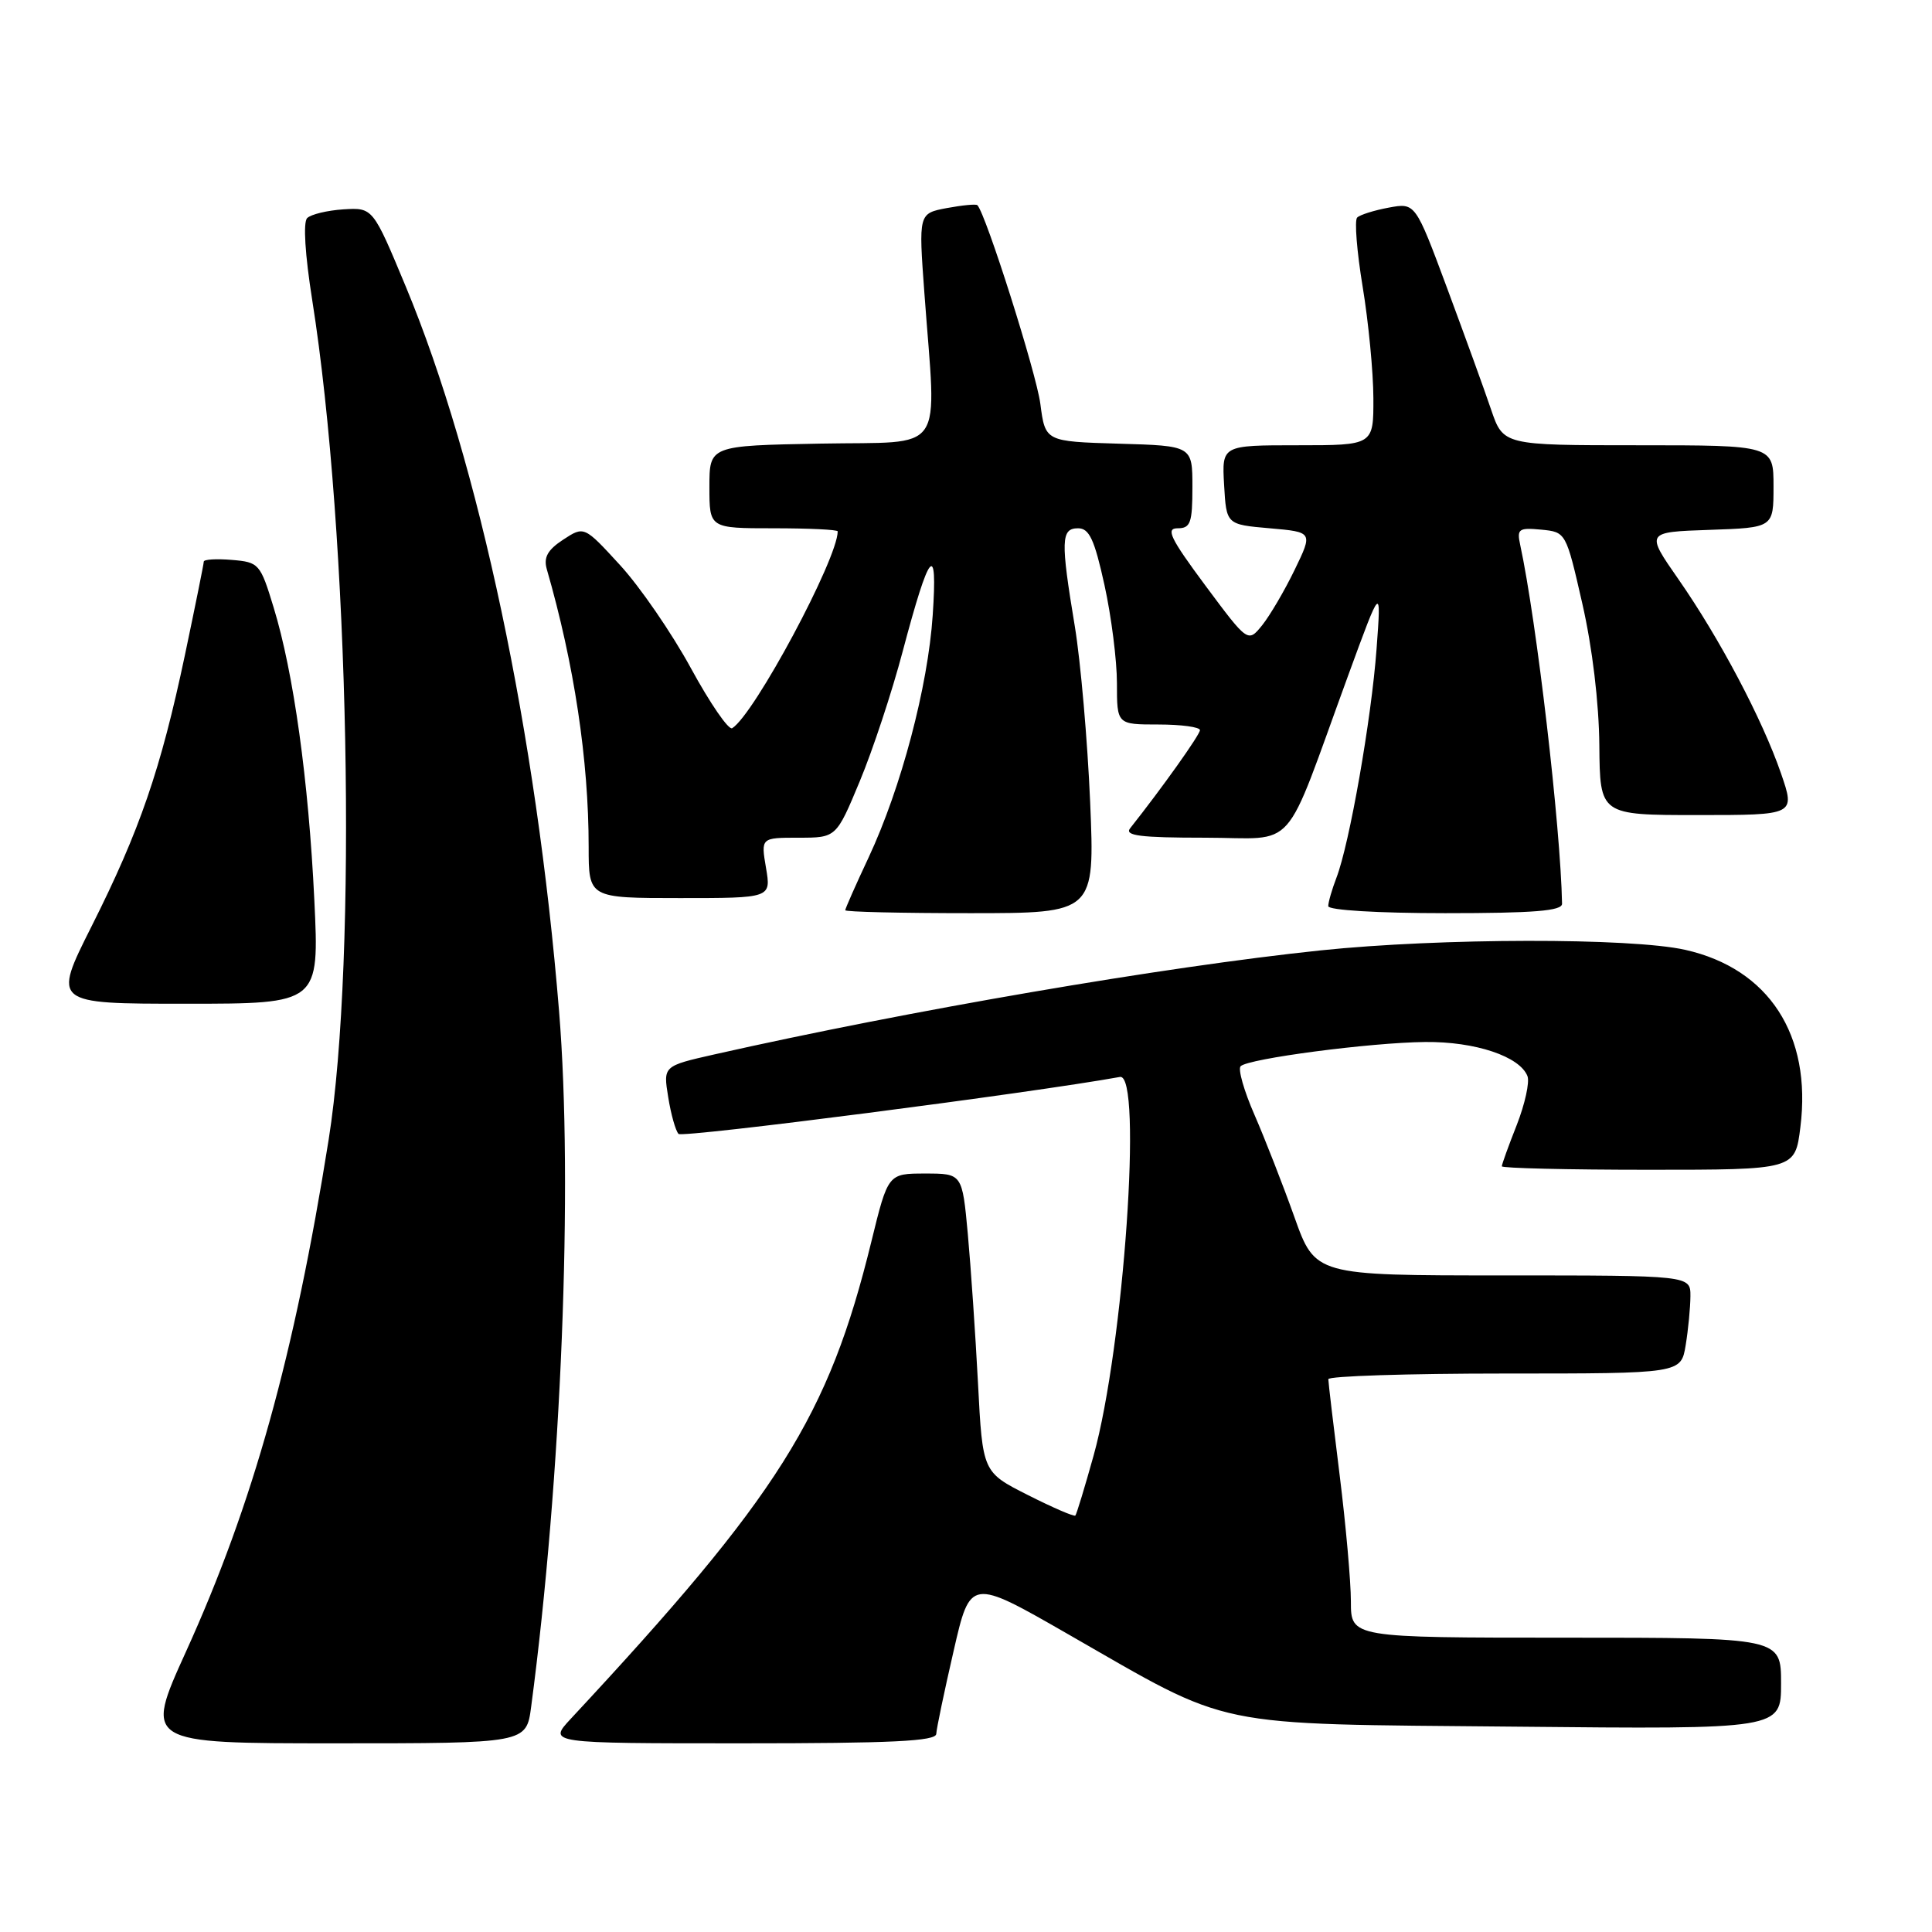 <?xml version="1.0" encoding="UTF-8" standalone="no"?>
<!DOCTYPE svg PUBLIC "-//W3C//DTD SVG 1.1//EN" "http://www.w3.org/Graphics/SVG/1.1/DTD/svg11.dtd" >
<svg xmlns="http://www.w3.org/2000/svg" xmlns:xlink="http://www.w3.org/1999/xlink" version="1.1" viewBox="0 0 256 256">
 <g >
 <path fill="currentColor"
d=" M 70.38 226.16 C 74.39 195.95 75.96 156.95 74.08 134.00 C 71.09 97.29 63.48 61.32 53.78 38.00 C 49.41 27.50 49.41 27.50 45.51 27.74 C 43.37 27.88 41.20 28.40 40.70 28.90 C 40.15 29.45 40.42 33.76 41.37 39.76 C 46.28 70.76 47.38 126.88 43.55 151.00 C 39.00 179.62 33.52 199.32 24.63 218.88 C 19.13 231.00 19.13 231.00 44.44 231.00 C 69.74 231.00 69.74 231.00 70.38 226.16 Z  M 124.06 229.75 C 124.09 229.06 125.12 224.14 126.35 218.80 C 128.57 209.10 128.57 209.10 141.53 216.54 C 163.51 229.14 159.90 228.40 200.75 228.79 C 236.00 229.14 236.00 229.14 236.00 223.07 C 236.00 217.00 236.00 217.00 207.50 217.00 C 179.00 217.00 179.00 217.00 179.00 212.21 C 179.00 209.58 178.33 202.04 177.51 195.46 C 176.69 188.88 176.01 183.16 176.01 182.75 C 176.00 182.34 186.52 182.00 199.37 182.00 C 222.74 182.00 222.74 182.00 223.36 178.25 C 223.70 176.19 223.98 173.26 223.99 171.75 C 224.00 169.00 224.00 169.00 199.13 169.00 C 174.27 169.00 174.27 169.00 171.51 161.25 C 169.99 156.99 167.61 150.90 166.23 147.73 C 164.84 144.56 164.01 141.65 164.39 141.28 C 165.40 140.27 181.59 138.14 188.85 138.07 C 195.47 138.00 201.39 139.98 202.40 142.60 C 202.70 143.39 202.06 146.30 200.98 149.06 C 199.89 151.82 199.00 154.28 199.00 154.54 C 199.00 154.79 207.74 155.00 218.43 155.00 C 237.86 155.00 237.86 155.00 238.56 149.35 C 240.09 137.14 234.38 128.35 223.31 125.86 C 216.10 124.24 190.84 124.28 175.00 125.93 C 154.18 128.11 120.41 133.91 94.68 139.71 C 87.87 141.25 87.87 141.25 88.54 145.37 C 88.90 147.64 89.52 149.84 89.91 150.25 C 90.42 150.80 136.72 144.82 148.40 142.70 C 151.43 142.15 148.90 178.54 144.91 192.86 C 143.74 197.06 142.65 200.64 142.49 200.82 C 142.33 200.99 139.50 199.77 136.20 198.10 C 130.20 195.07 130.20 195.07 129.59 183.29 C 129.25 176.80 128.64 167.90 128.24 163.50 C 127.50 155.50 127.50 155.50 122.59 155.50 C 117.67 155.50 117.67 155.50 115.46 164.52 C 109.77 187.73 103.23 198.11 75.63 227.75 C 72.61 231.00 72.61 231.00 98.30 231.00 C 118.16 231.00 124.01 230.72 124.06 229.75 Z  M 41.65 119.25 C 40.89 103.42 38.90 89.12 36.26 80.50 C 34.49 74.68 34.32 74.49 30.71 74.19 C 28.67 74.02 27.00 74.12 27.00 74.42 C 27.00 74.72 25.87 80.30 24.50 86.81 C 21.30 101.95 18.53 110.02 12.13 122.75 C 6.98 133.00 6.98 133.00 24.64 133.00 C 42.31 133.00 42.31 133.00 41.65 119.25 Z  M 144.45 106.25 C 144.10 98.14 143.19 87.67 142.42 83.00 C 140.53 71.62 140.58 70.00 142.85 70.00 C 144.33 70.00 145.02 71.47 146.35 77.53 C 147.26 81.67 148.00 87.52 148.00 90.53 C 148.00 96.00 148.00 96.00 153.50 96.00 C 156.53 96.00 159.00 96.34 159.00 96.75 C 158.99 97.37 153.98 104.41 149.75 109.75 C 148.97 110.73 151.07 111.00 159.66 111.00 C 172.11 111.00 169.84 113.57 178.64 89.50 C 183.03 77.50 183.03 77.50 182.40 86.00 C 181.72 95.24 178.82 111.81 177.08 116.32 C 176.49 117.86 176.00 119.55 176.00 120.07 C 176.00 120.60 182.55 121.00 191.50 121.00 C 203.25 121.00 206.99 120.70 206.98 119.75 C 206.79 109.58 203.61 82.28 201.43 72.18 C 200.98 70.09 201.24 69.90 204.21 70.18 C 207.50 70.50 207.50 70.50 209.67 80.00 C 210.99 85.78 211.87 93.12 211.92 98.75 C 212.00 108.00 212.00 108.00 224.95 108.00 C 237.89 108.00 237.89 108.00 236.00 102.50 C 233.53 95.33 227.86 84.59 222.40 76.75 C 218.05 70.50 218.05 70.50 226.52 70.21 C 235.00 69.92 235.00 69.92 235.00 64.46 C 235.00 59.00 235.00 59.00 217.09 59.00 C 199.19 59.00 199.19 59.00 197.57 54.25 C 196.69 51.64 194.06 44.41 191.75 38.18 C 187.54 26.86 187.54 26.86 184.02 27.51 C 182.08 27.87 180.20 28.46 179.83 28.83 C 179.46 29.20 179.79 33.33 180.56 38.00 C 181.33 42.67 181.97 49.31 181.98 52.75 C 182.00 59.00 182.00 59.00 171.95 59.00 C 161.90 59.00 161.90 59.00 162.20 64.25 C 162.50 69.50 162.50 69.50 168.24 70.00 C 173.97 70.50 173.97 70.50 171.55 75.50 C 170.22 78.25 168.28 81.55 167.25 82.84 C 165.36 85.17 165.36 85.17 159.72 77.59 C 155.06 71.31 154.43 70.00 156.04 70.00 C 157.75 70.00 158.00 69.29 158.00 64.54 C 158.00 59.07 158.00 59.07 148.25 58.79 C 138.50 58.50 138.50 58.50 137.85 53.50 C 137.32 49.44 130.64 28.36 129.51 27.19 C 129.34 27.01 127.52 27.19 125.46 27.57 C 121.71 28.28 121.71 28.28 122.49 38.89 C 124.08 60.62 125.57 58.46 108.75 58.78 C 94.00 59.05 94.00 59.05 94.00 64.53 C 94.00 70.00 94.00 70.00 102.50 70.00 C 107.17 70.00 111.00 70.18 111.00 70.41 C 111.00 74.05 99.94 94.69 97.02 96.49 C 96.55 96.78 94.09 93.20 91.55 88.54 C 89.01 83.88 84.78 77.73 82.16 74.88 C 77.40 69.69 77.40 69.69 74.62 71.51 C 72.56 72.86 72.01 73.86 72.45 75.41 C 76.08 87.98 78.00 100.71 78.00 112.22 C 78.00 119.00 78.00 119.00 90.09 119.00 C 102.18 119.00 102.18 119.00 101.50 115.00 C 100.82 111.00 100.82 111.00 105.82 111.00 C 110.81 111.00 110.81 111.00 113.92 103.53 C 115.63 99.43 118.20 91.67 119.62 86.28 C 123.16 72.93 124.26 71.61 123.59 81.50 C 122.96 90.98 119.40 104.41 115.10 113.61 C 113.39 117.25 112.00 120.40 112.00 120.61 C 112.00 120.83 119.44 121.00 128.53 121.00 C 145.07 121.00 145.07 121.00 144.45 106.25 Z "/>
</g>
</svg>